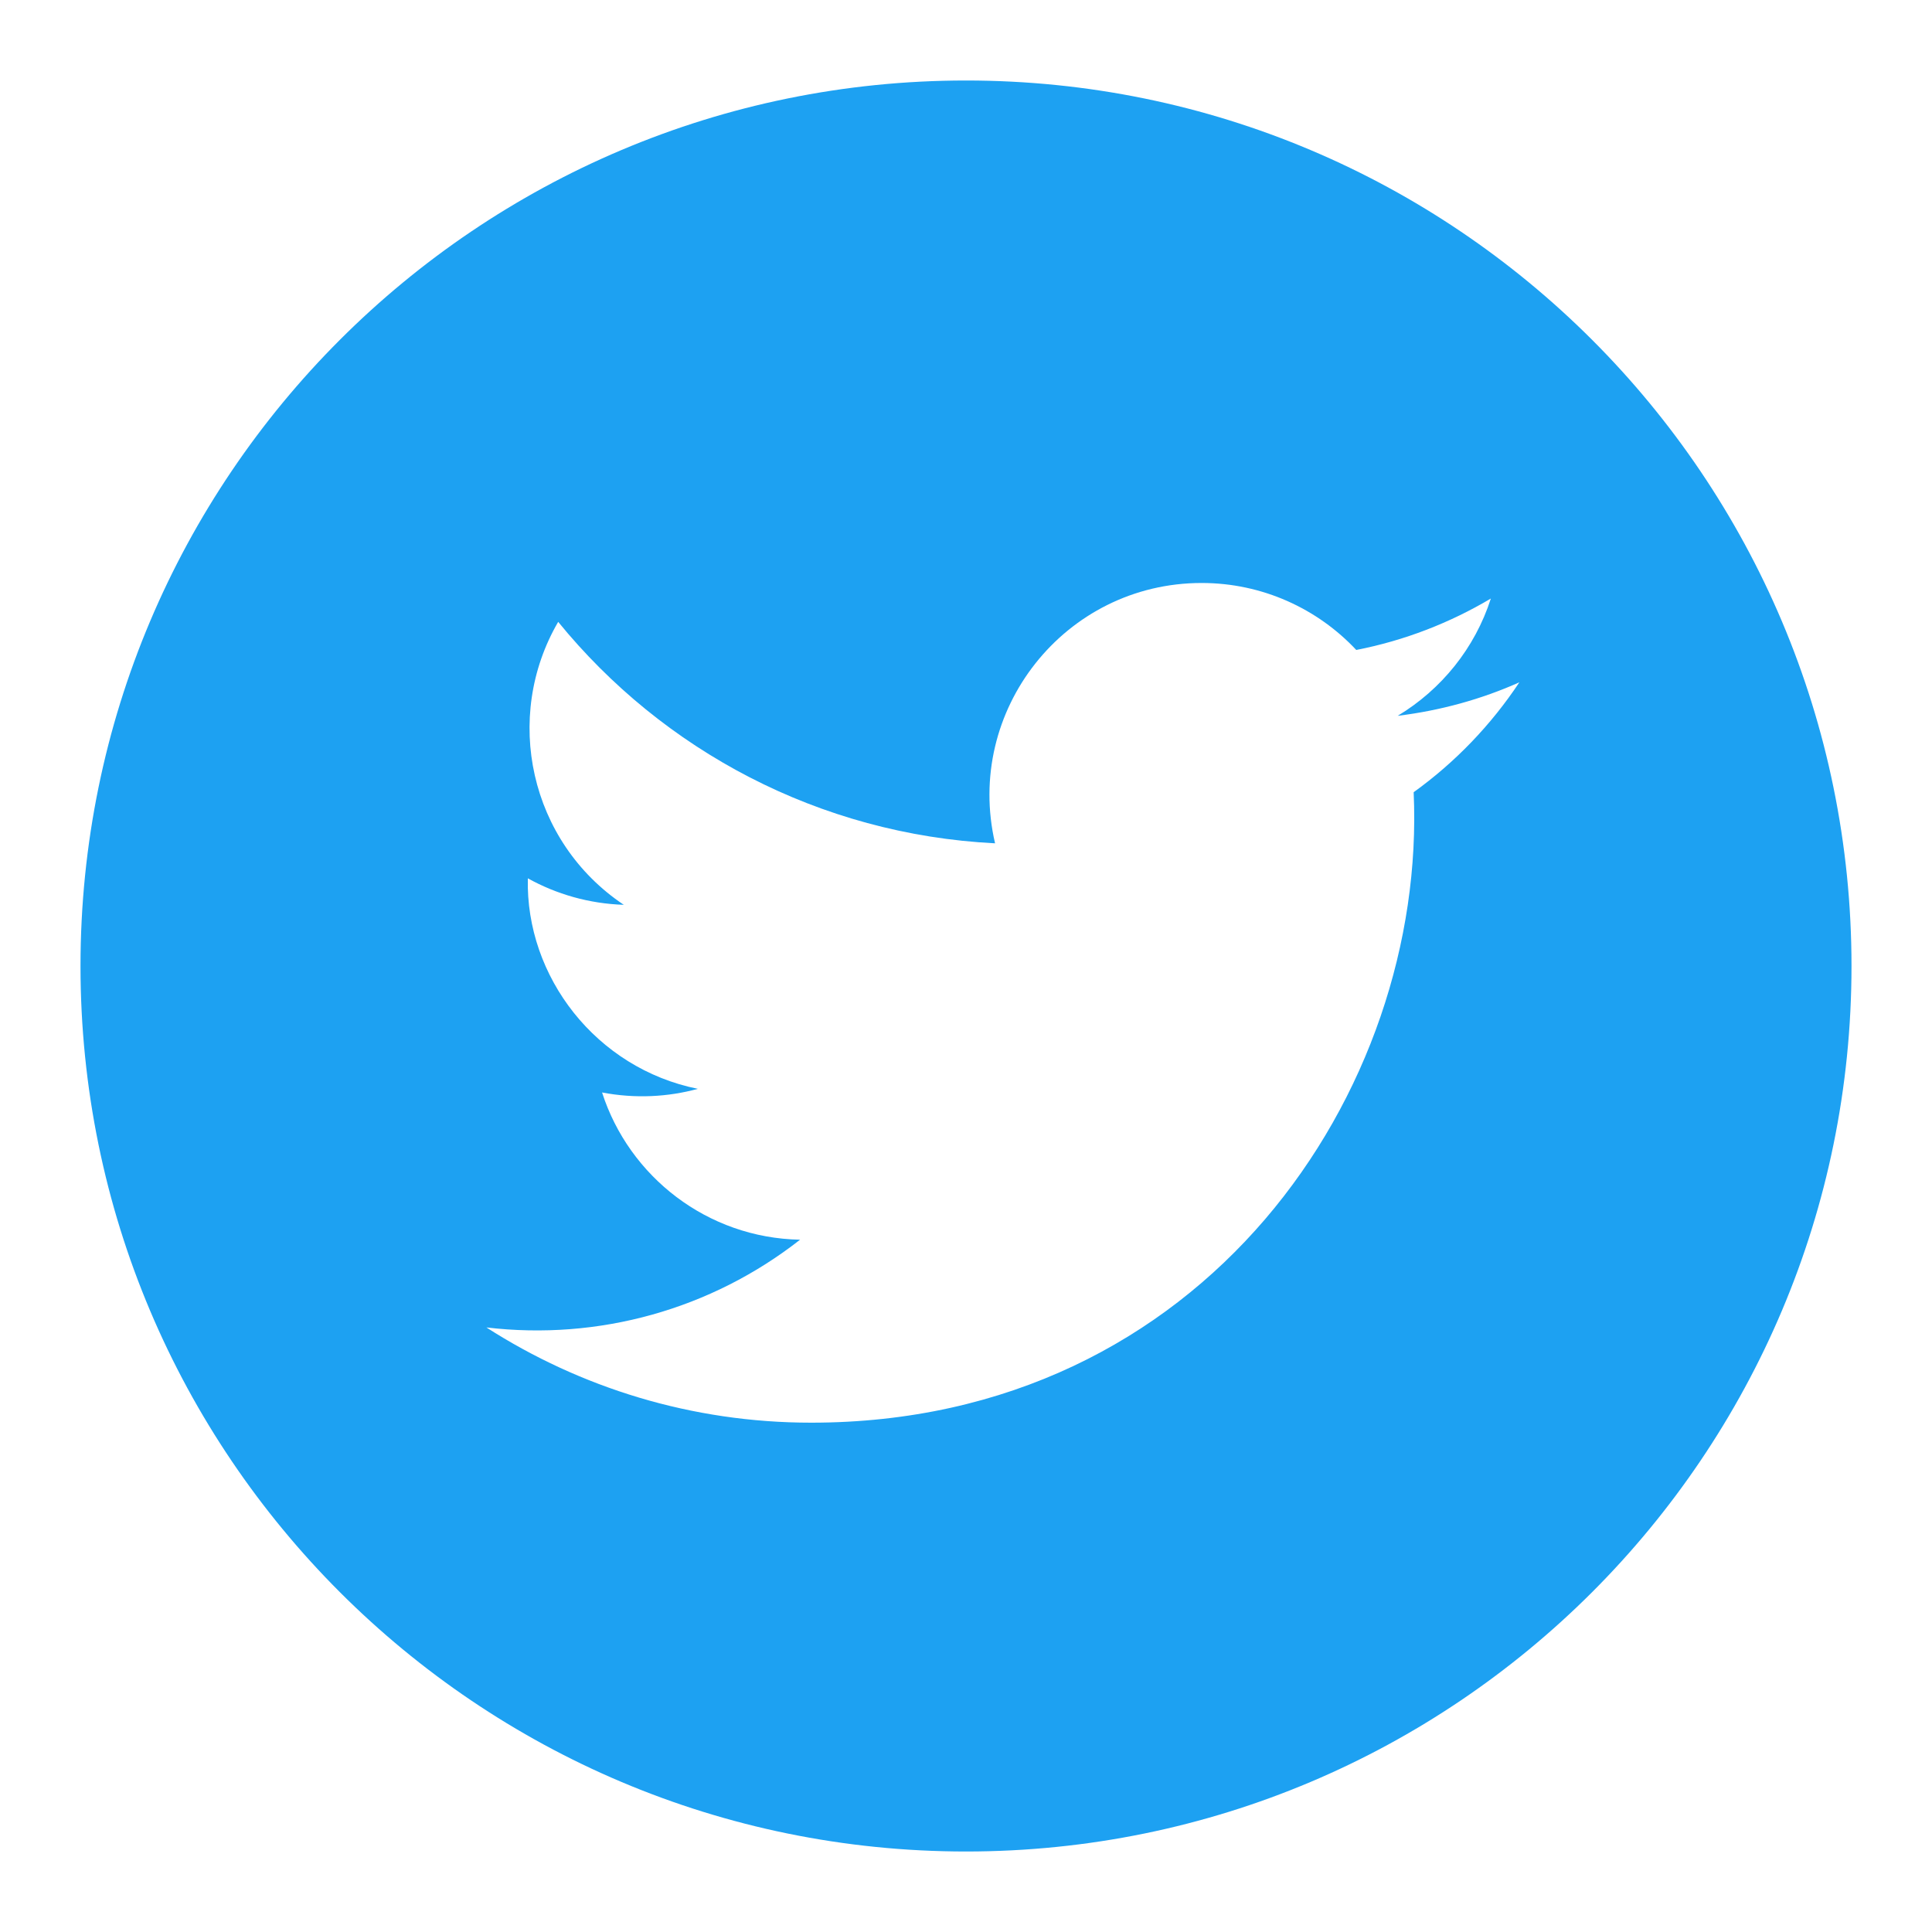 <svg viewBox="0 0 24 24" fill="none" xmlns="http://www.w3.org/2000/svg">
<path d="M12 1C5.925 1 1 5.925 1 12C1 18.075 5.925 23 12 23C18.075 23 23 18.075 23 12C23 5.925 18.075 1 12 1ZM17.561 9.841C17.728 13.545 14.966 17.673 10.077 17.673C8.59 17.673 7.207 17.237 6.042 16.49C7.439 16.655 8.833 16.266 9.939 15.4C8.788 15.379 7.815 14.617 7.479 13.571C7.892 13.65 8.299 13.627 8.669 13.526C7.403 13.271 6.528 12.131 6.557 10.911C6.912 11.108 7.318 11.226 7.749 11.24C6.577 10.456 6.245 8.908 6.934 7.725C8.232 9.318 10.173 10.366 12.361 10.476C11.977 8.829 13.226 7.242 14.927 7.242C15.683 7.242 16.368 7.562 16.848 8.074C17.448 7.957 18.012 7.737 18.52 7.435C18.323 8.05 17.906 8.565 17.363 8.892C17.895 8.827 18.403 8.686 18.874 8.476C18.522 9.006 18.077 9.47 17.561 9.841V9.841Z" fill="#1DA1F2"/>
</svg>
